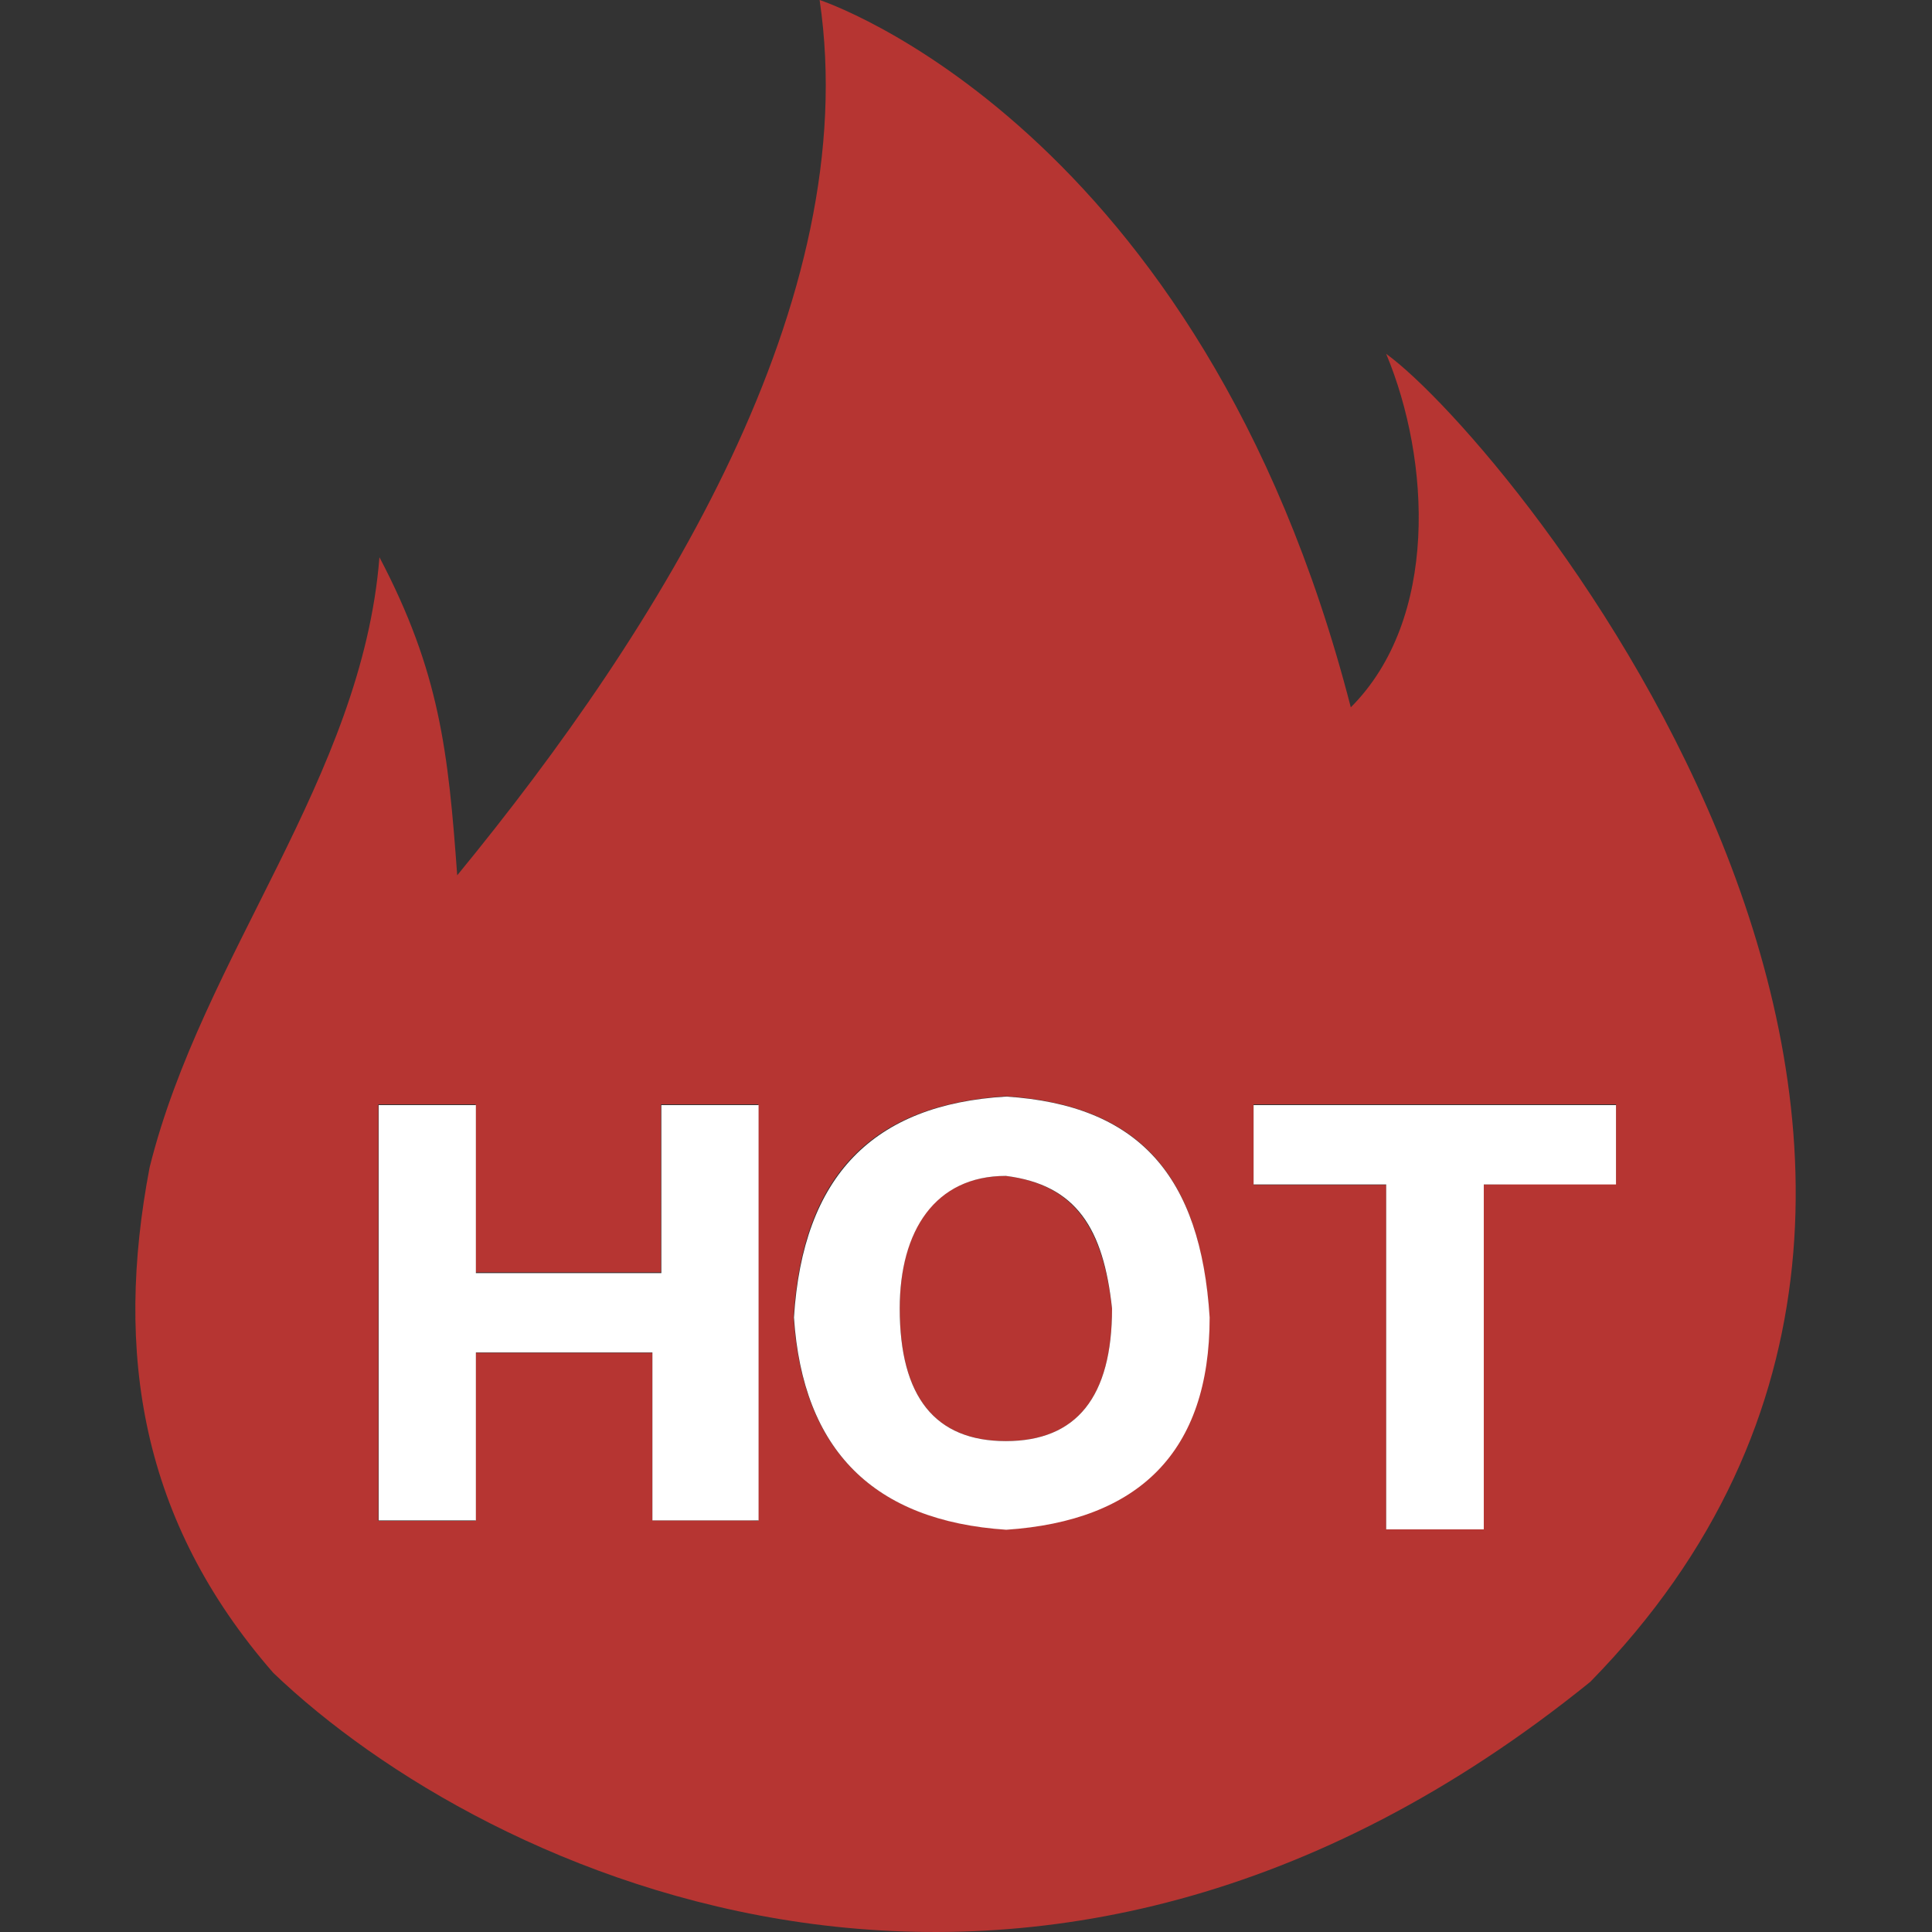 <?xml version="1.0" standalone="no"?><!DOCTYPE svg PUBLIC "-//W3C//DTD SVG 1.1//EN" "http://www.w3.org/Graphics/SVG/1.1/DTD/svg11.dtd"><svg class="icon" width="200px" height="200.00px" viewBox="0 0 1024 1024" version="1.1" xmlns="http://www.w3.org/2000/svg"><rect x="0" y="0" width="1024" height="1024" fill="#333333" stroke="none"/><path d="M533.139 623.25c-37.51 0-56.266 28.03-56.266 70.281q0 70.281 56.266 70.281t56.266-70.281c-4.74-41.22-18.755-65.54-56.266-70.281z m0 0" fill="#B63532" /><path d="M734.706 187.552c23.496 56.266 28.03 140.561-18.755 187.346C636.396 65.746 434.417 0 434.417 0c23.496 159.316-84.295 332.647-192.086 463.934-4.74-65.54-9.275-107.791-41.22-168.591-9.275 117.066-93.776 210.842-121.806 323.373-18.755 98.31-4.74 187.346 65.54 267.932 112.531 107.791 402.928 243.612 698.065 4.74C1114.551 613.976 800.247 234.955 734.706 187.552z m-337.388 618.304h-51.525v-88.83H252.017v89.036h-51.525V585.328h51.525v89.036h98.31V585.328h51.525v220.734z m135.821 4.74q-105.524-7.007-112.531-112.531c4.74-75.021 41.22-112.531 112.531-117.066 70.281 4.74 103.051 41.22 107.791 117.066 0 70.281-37.51 107.791-107.791 112.531z m253.092-182.812v182.812h-51.525v-182.606h-70.281V585.328h192.086v41.22z m0 0" fill="#B63532" /><path d="M786.438 810.596v-182.812h70.074v-42.045h-192.086v42.045h70.281v182.812h51.731zM420.814 698.271q7.007 105.524 112.531 112.531c70.281-4.74 107.791-41.22 107.791-112.531-4.74-75.021-37.51-112.531-107.791-117.066-70.487 4.122-107.791 42.045-112.531 117.066z m168.591-4.74q0 70.281-56.266 70.281t-56.266-70.281c0-41.22 18.755-70.281 56.266-70.281 37.51 4.74 51.731 28.03 56.266 70.281zM397.525 805.856h4.534V585.74h-51.525v89.036H252.223v-89.036h-51.525V805.856h51.525v-89.036h93.57v89.036h51.731z" fill="#FFFFFF" /></svg>